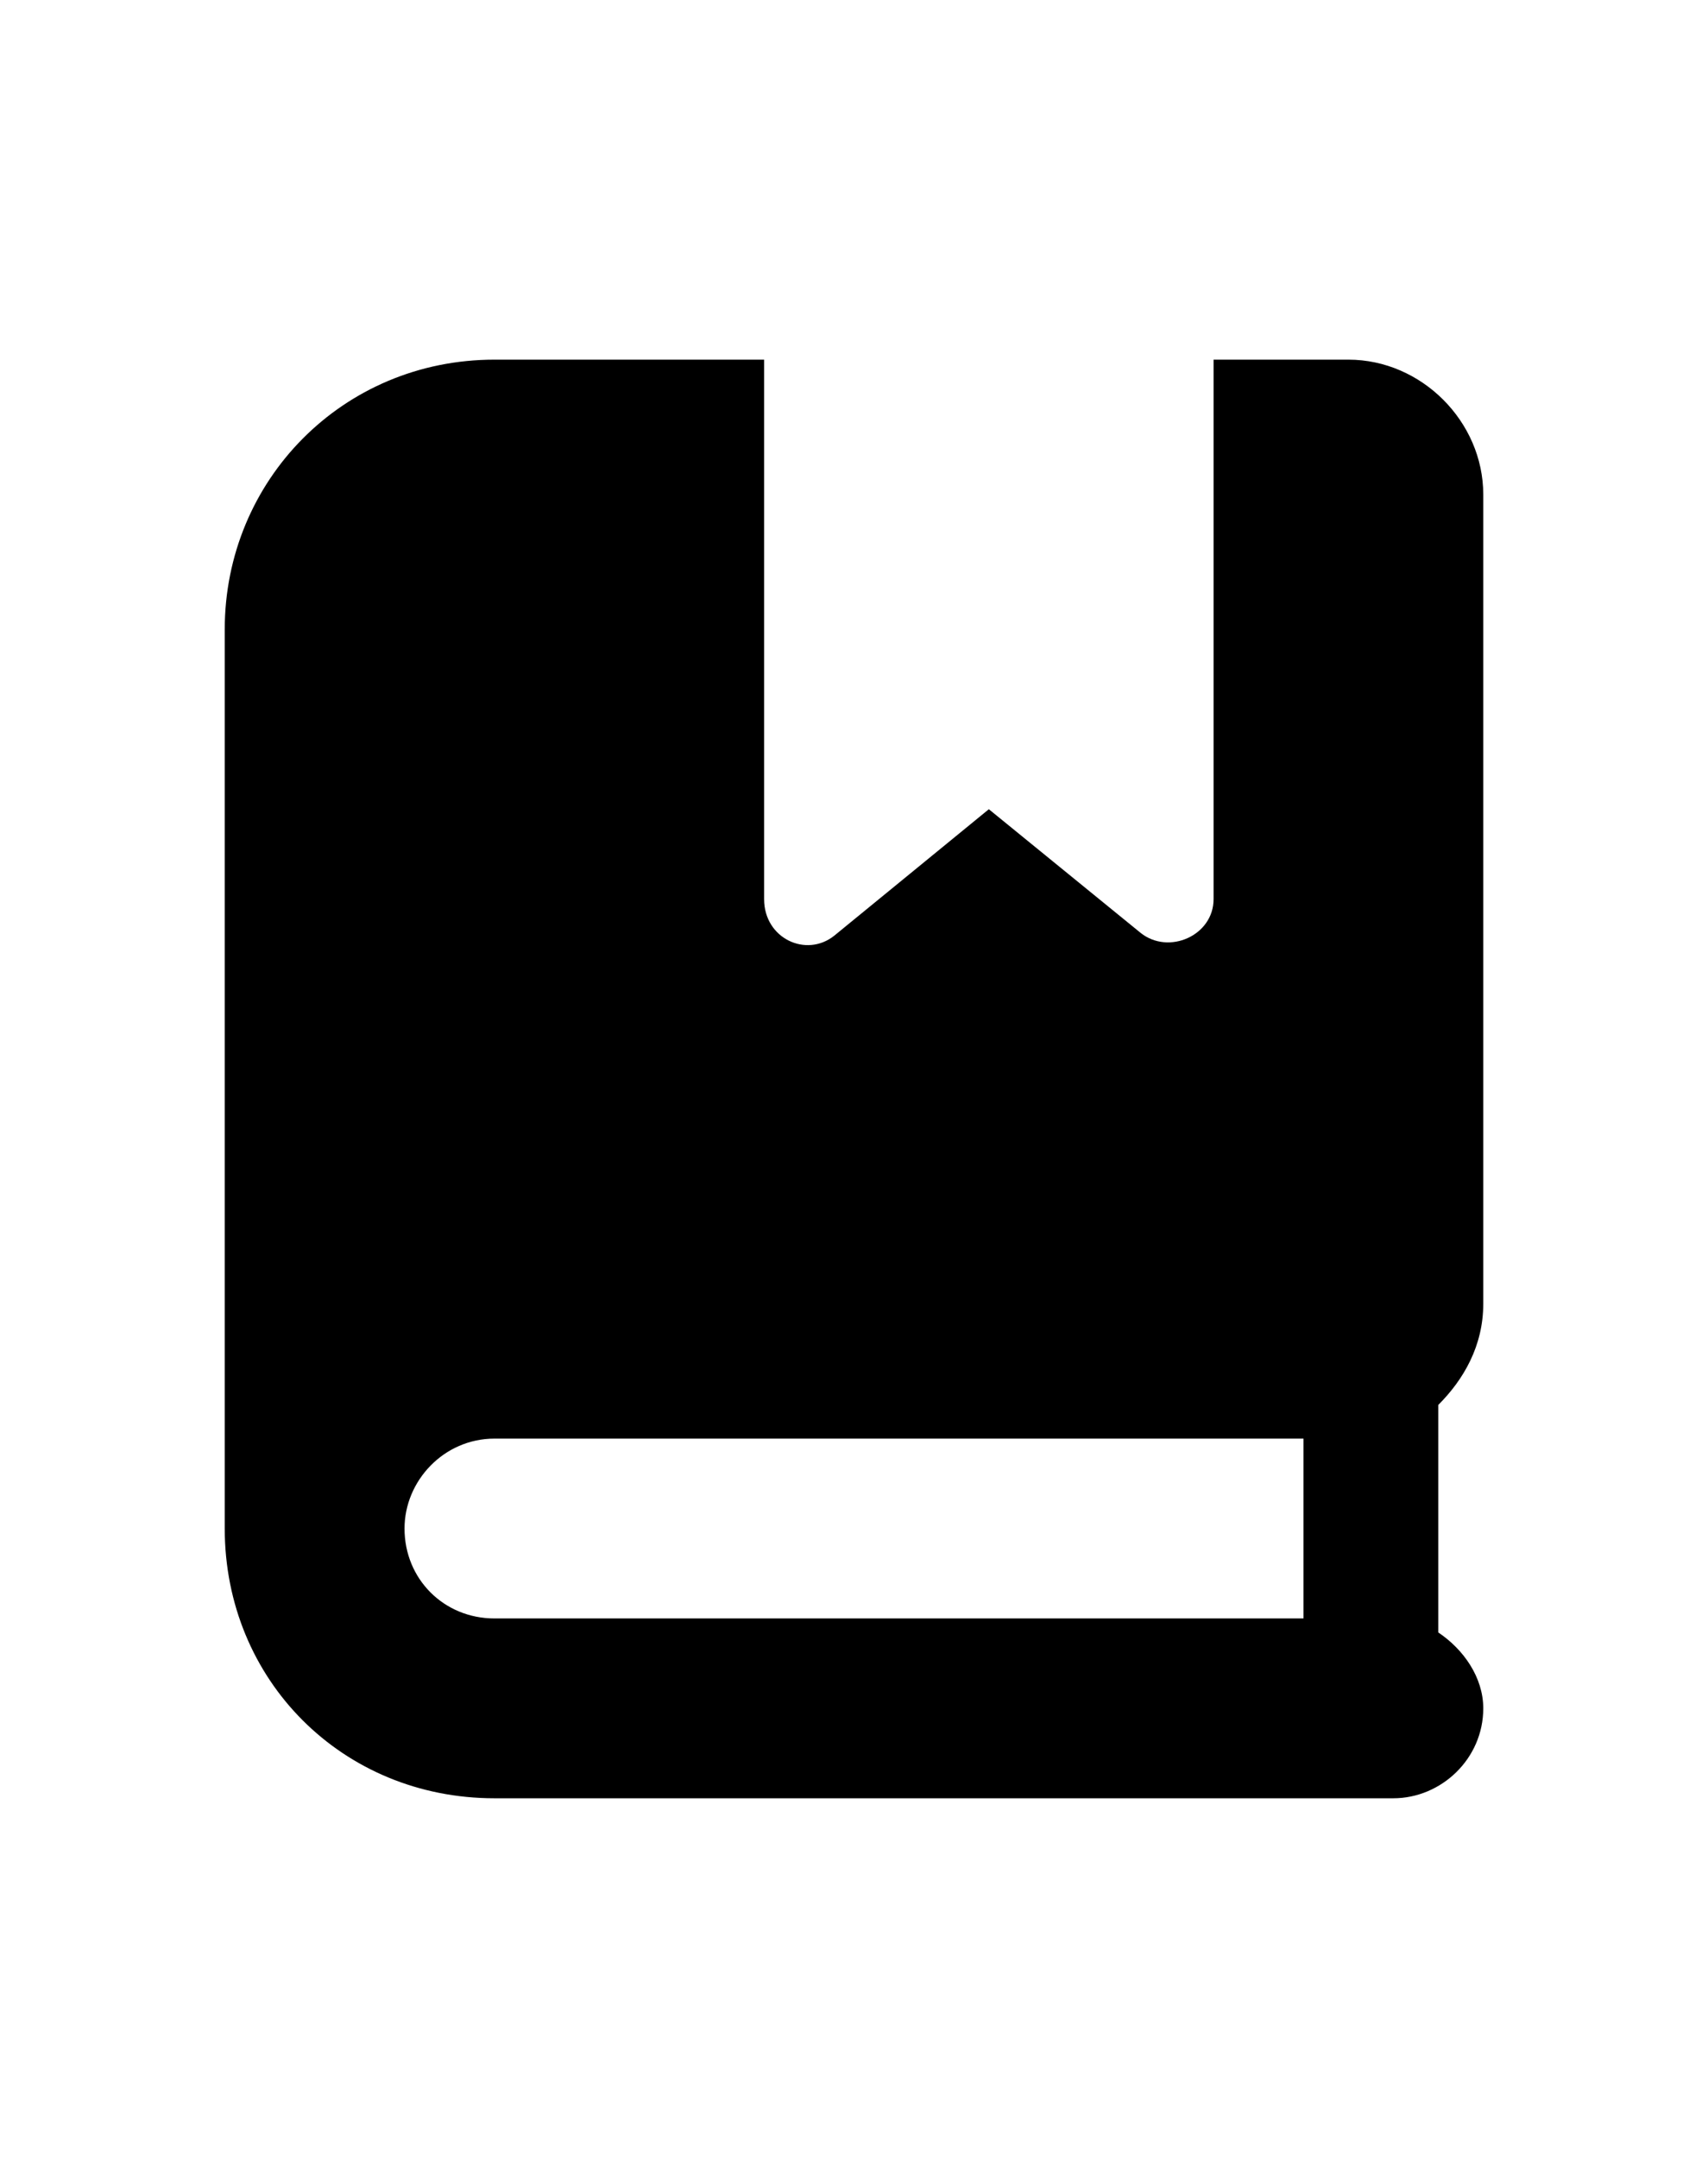 <svg width="19" height="24" viewBox="0 0 19 24" fill="none" xmlns="http://www.w3.org/2000/svg">
<path d="M16.5 14.5C16.5 14.969 16.281 15.344 16 15.625V18.156C16.281 18.344 16.5 18.656 16.5 19C16.5 19.562 16.031 20 15.5 20H5.5C3.812 20 2.5 18.688 2.5 17V7C2.5 5.344 3.812 4 5.5 4H8.5V10C8.5 10.438 8.969 10.656 9.281 10.406L11 9L12.688 10.375C13 10.625 13.5 10.406 13.5 10V4H15C15.812 4 16.5 4.688 16.5 5.5V14.5ZM14.5 18V16H5.5C4.938 16 4.5 16.469 4.5 17C4.5 17.562 4.938 18 5.5 18H14.5Z" fill="#080808" fill-opacity="0.25" style="fill:#080808;fill:color(display-p3 0.031 0.031 0.031);fill-opacity:0.25;"/>
</svg>
